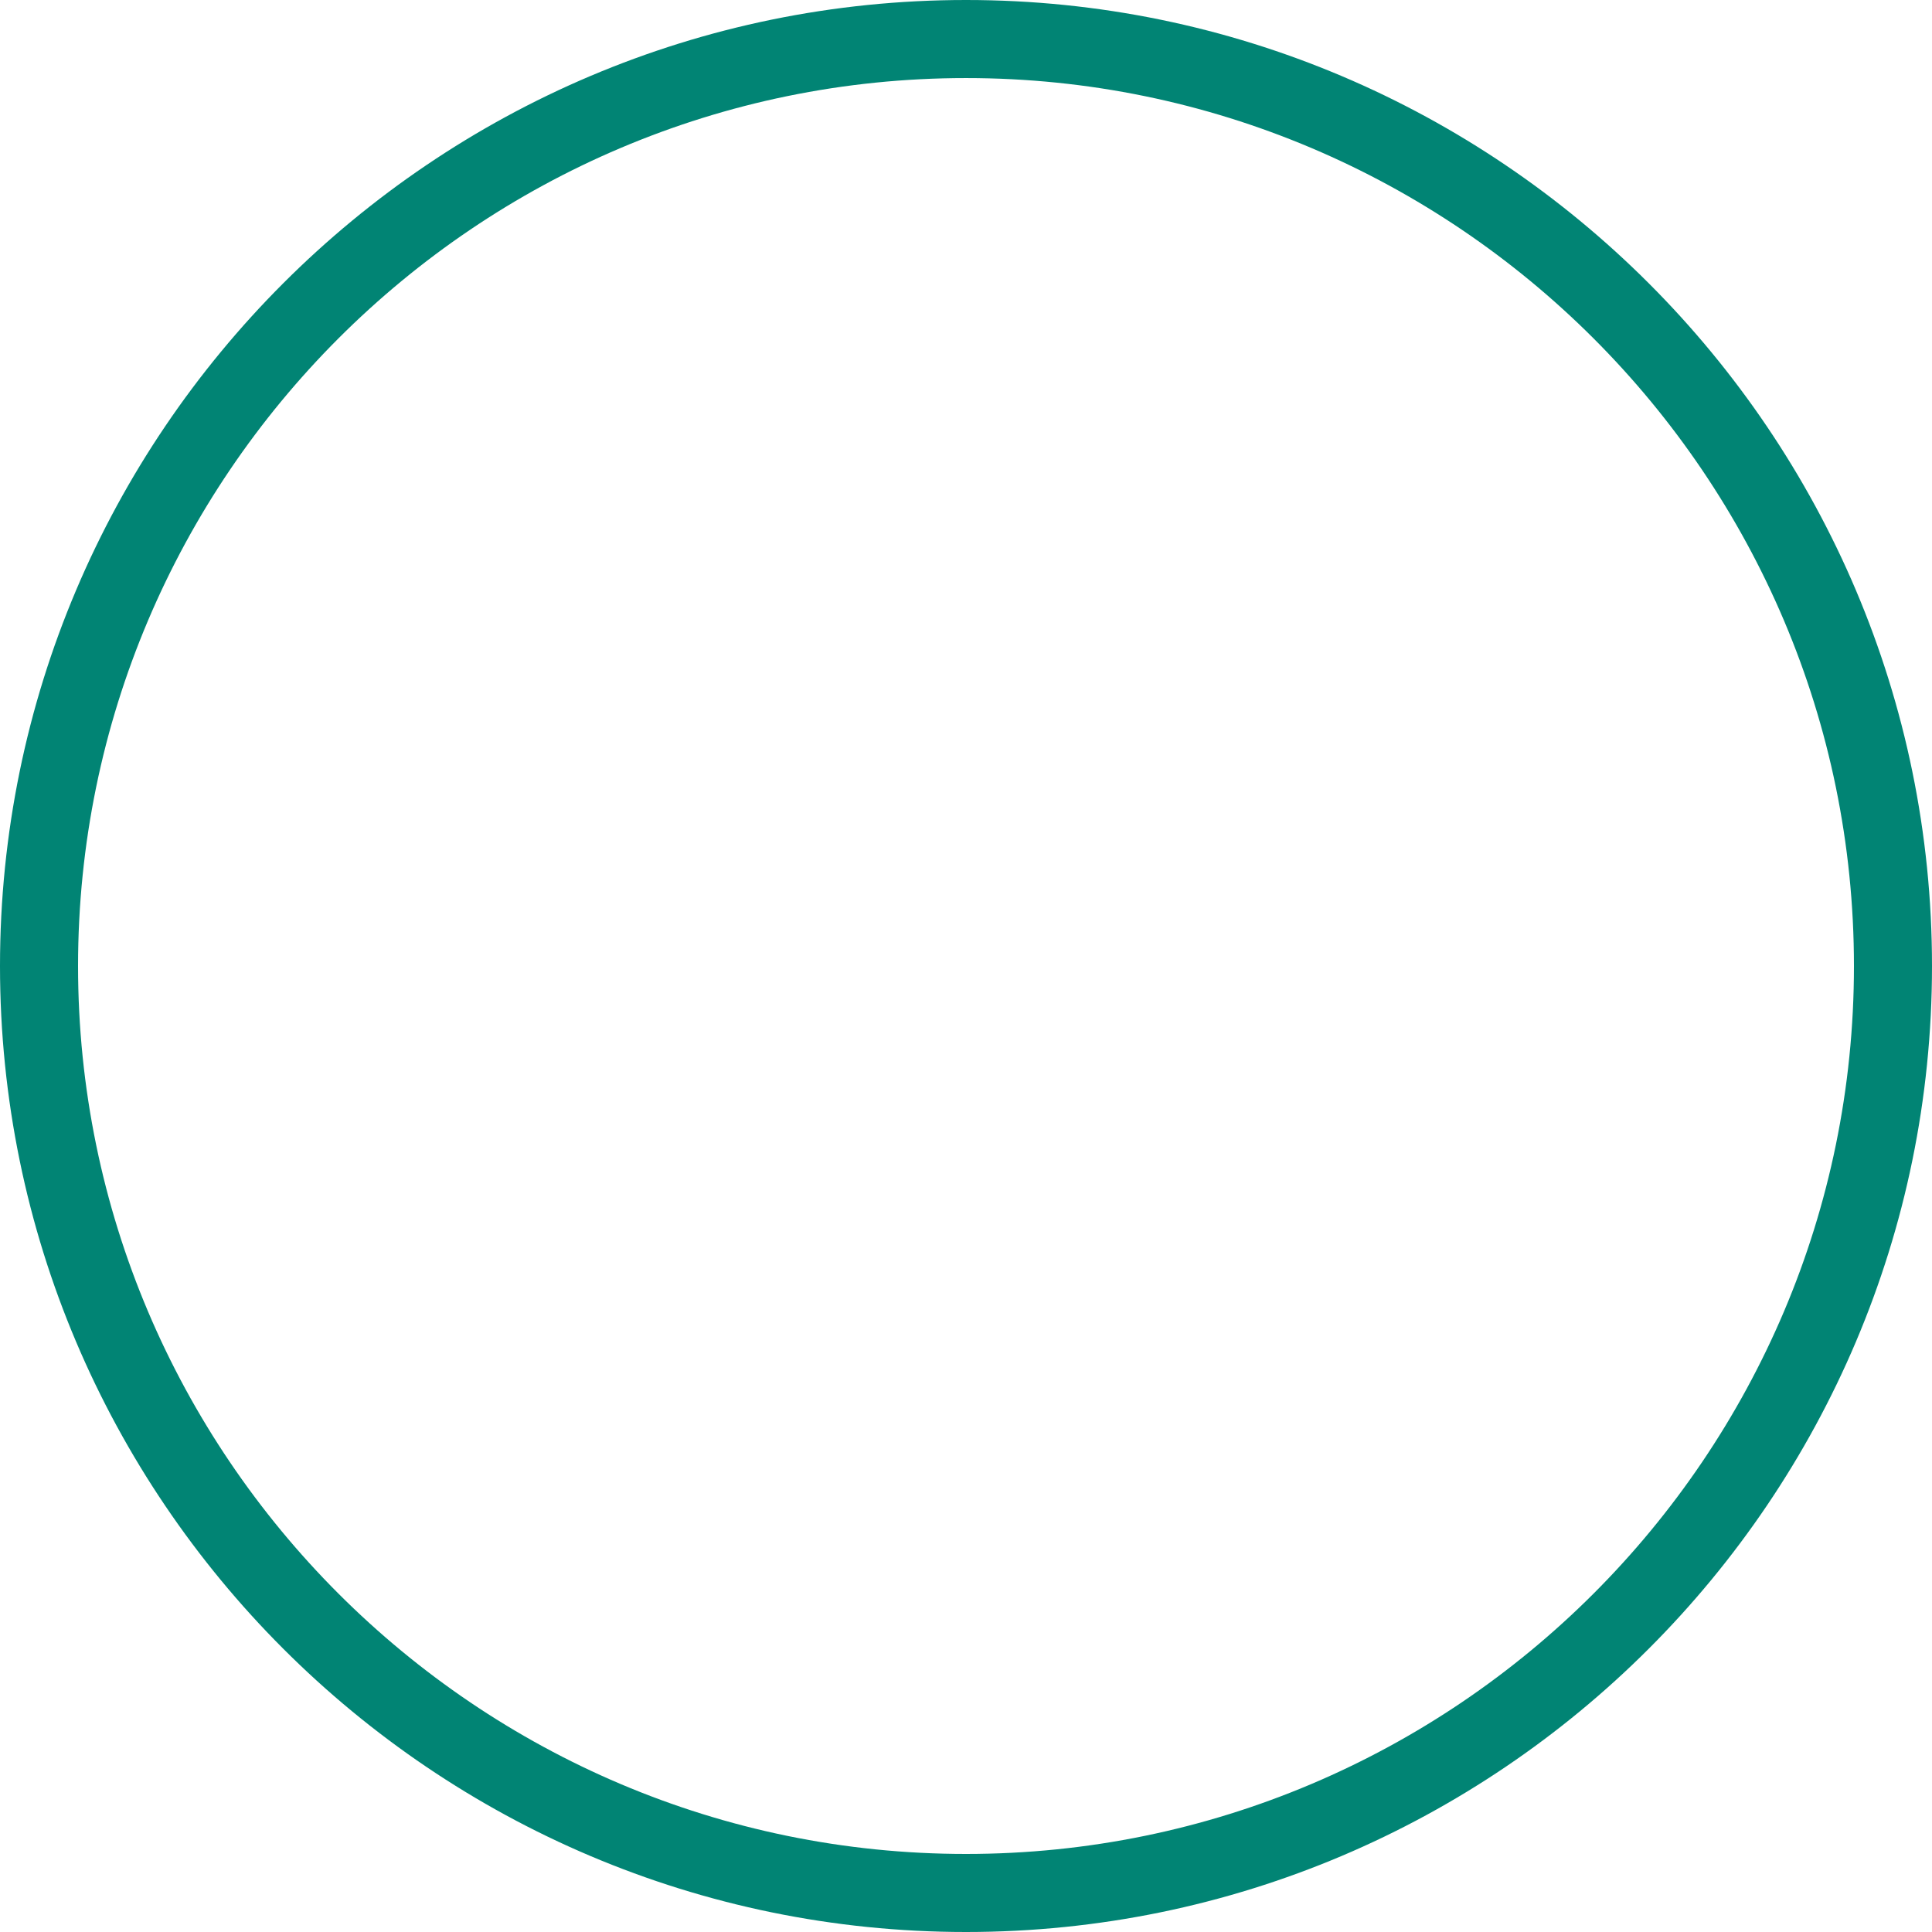 <svg version="1.1" id="图层_1" x="0px" y="0px" width="180px" height="180px" viewBox="0 0 180 180" enable-background="new 0 0 180 180" xml:space="preserve" xmlns="http://www.w3.org/2000/svg" xmlns:xlink="http://www.w3.org/1999/xlink" xmlns:xml="http://www.w3.org/XML/1998/namespace">
  <path fill="#018474" d="M90,180c-49.626,0-90-40.373-90-90S40.374,0,90,0s90,40.374,90,90S139.626,180,90,180z M90,7.273
	C44.384,7.273,7.272,44.384,7.272,90c0,45.617,37.111,82.728,82.728,82.728S172.728,135.617,172.728,90
	C172.728,44.384,135.616,7.273,90,7.273z" class="color c1"/>
</svg>